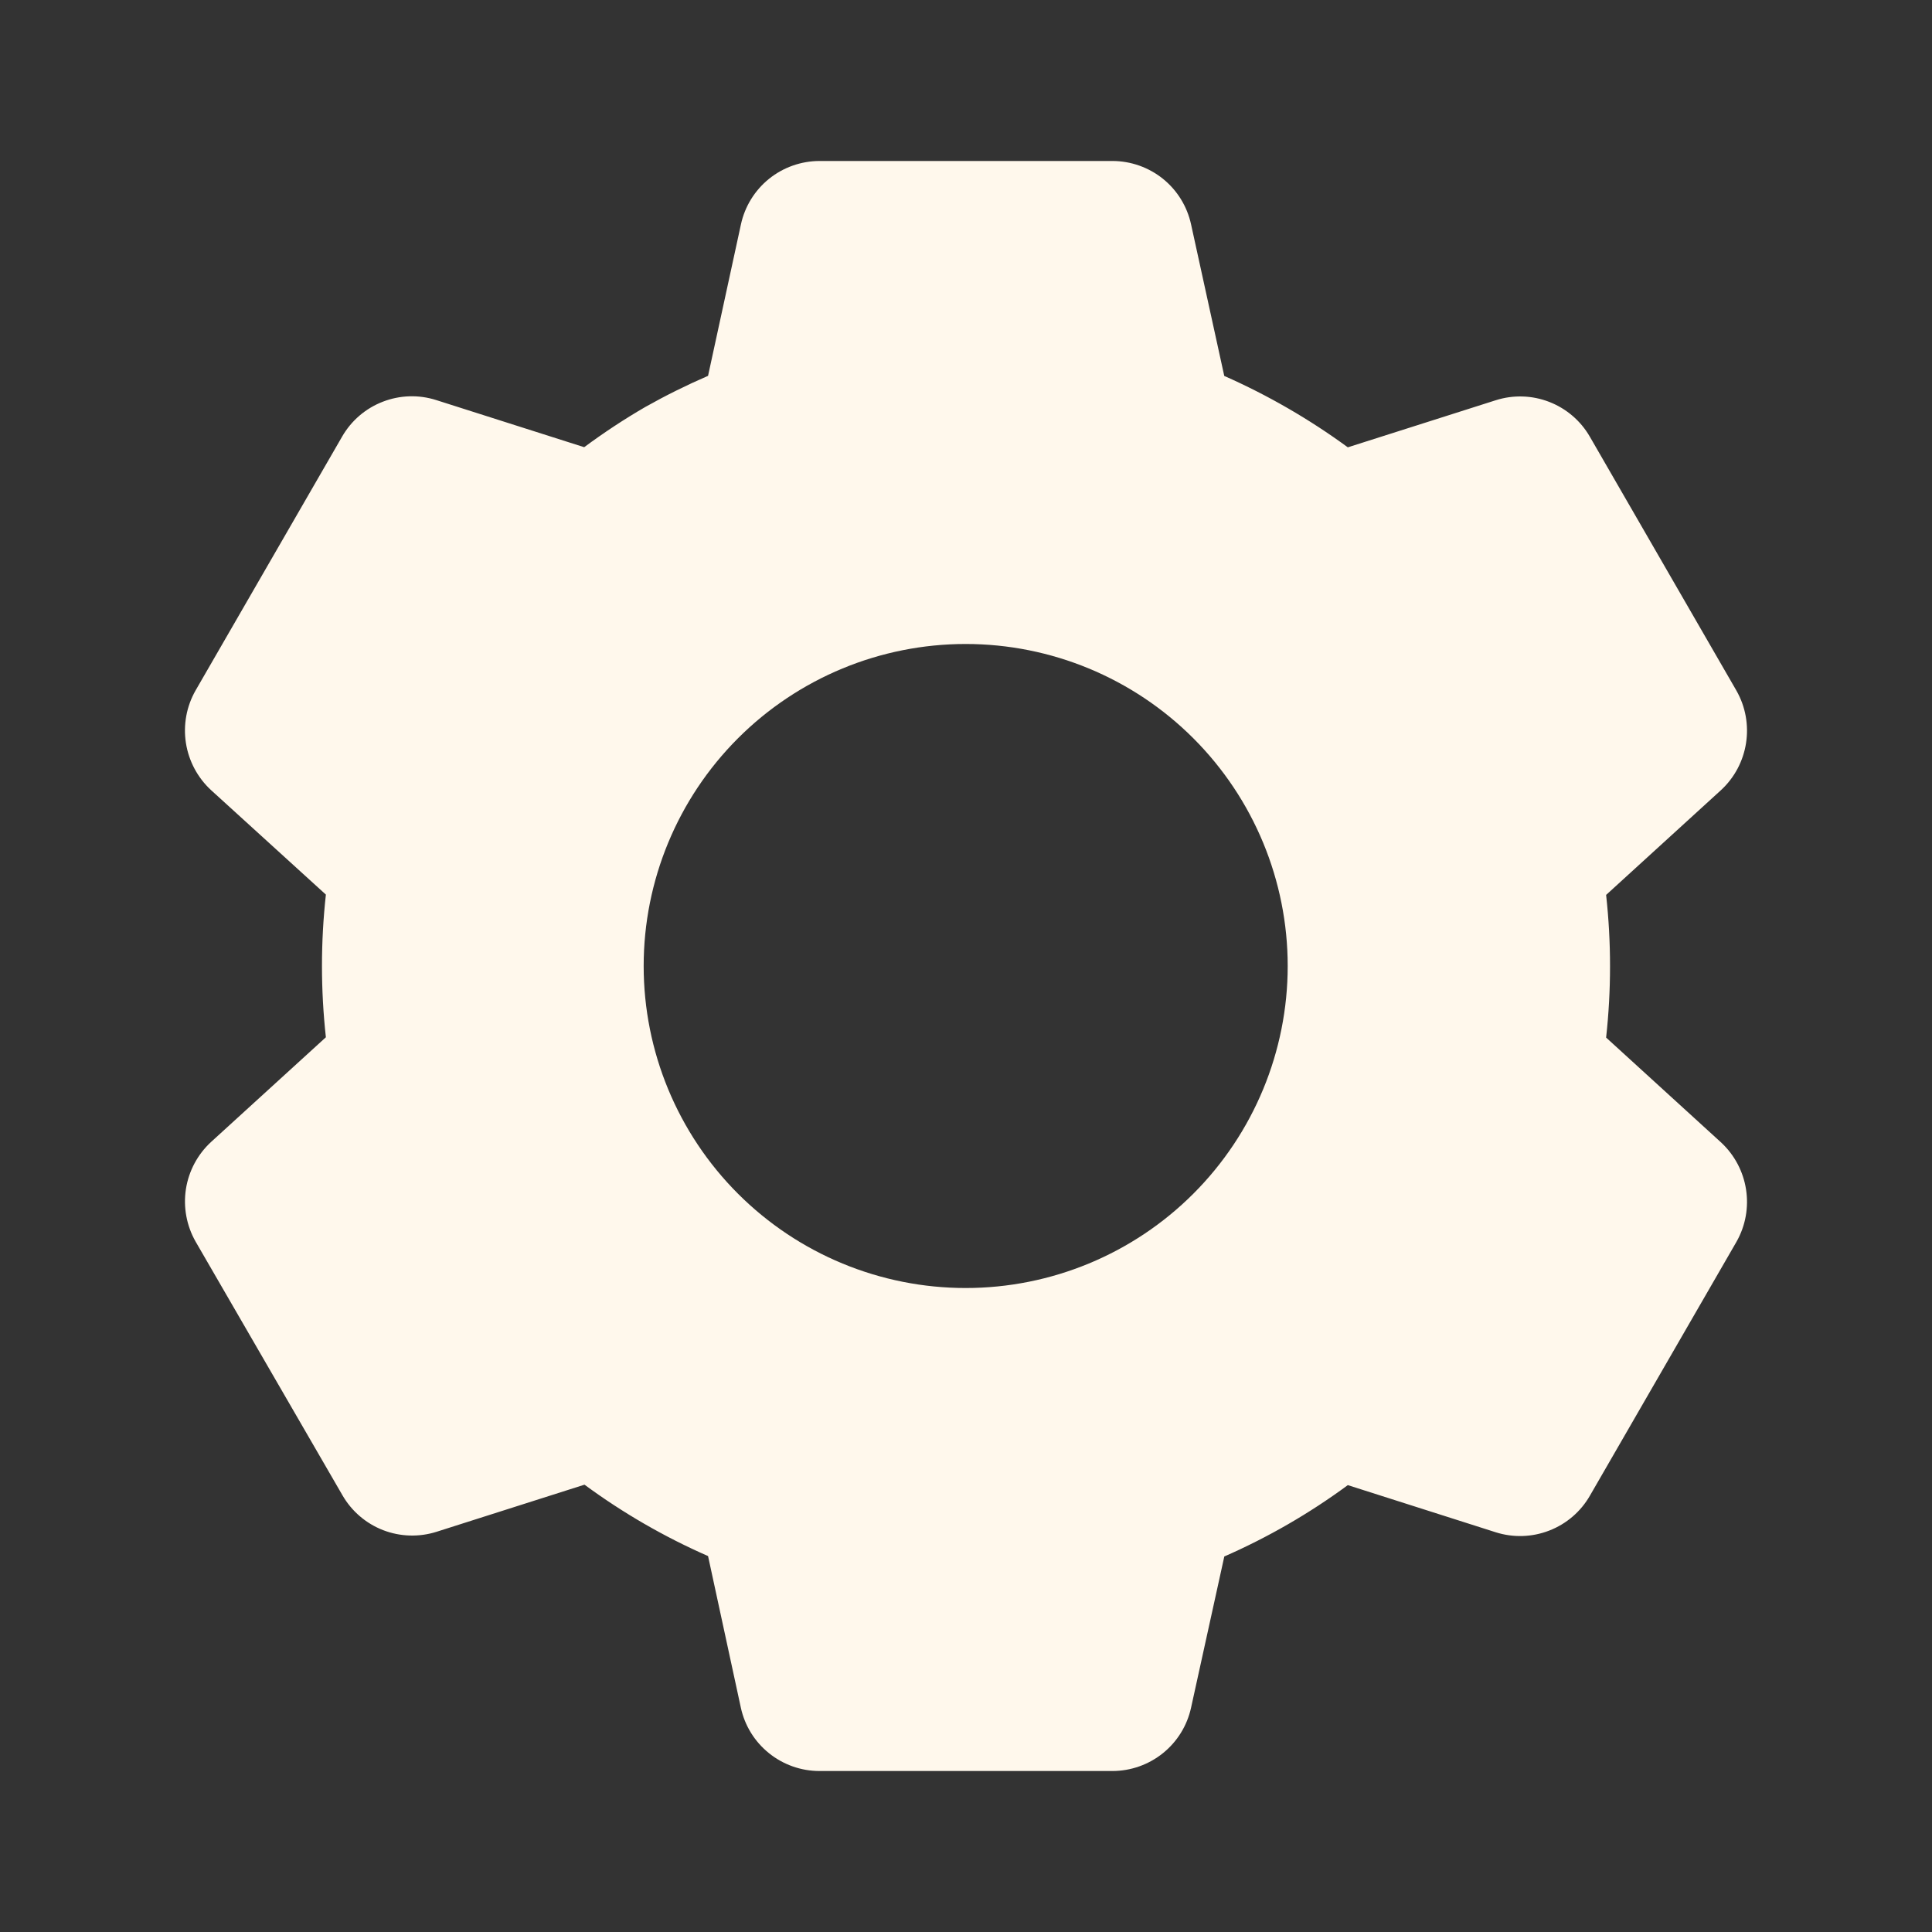 <svg width="43" height="43" viewBox="0 0 43 43" fill="none" xmlns="http://www.w3.org/2000/svg">
<rect x="0" y="0" width="43" height="43" fill="#333333" stroke="none"/>
<path d="M24.761 39.417H18.239C17.831 39.417 17.434 39.277 17.116 39.021C16.797 38.765 16.576 38.408 16.489 38.008L15.759 34.633C14.787 34.207 13.864 33.674 13.009 33.044L9.718 34.092C9.328 34.216 8.908 34.203 8.527 34.056C8.145 33.908 7.826 33.634 7.622 33.28L4.354 27.635C4.152 27.28 4.076 26.867 4.138 26.464C4.201 26.061 4.399 25.691 4.699 25.415L7.253 23.086C7.137 22.03 7.137 20.966 7.253 19.911L4.699 17.587C4.399 17.311 4.201 16.94 4.138 16.537C4.075 16.133 4.151 15.72 4.354 15.365L7.615 9.716C7.819 9.362 8.138 9.088 8.52 8.941C8.901 8.793 9.321 8.78 9.711 8.905L13.002 9.953C13.439 9.63 13.894 9.329 14.364 9.057C14.817 8.802 15.283 8.571 15.759 8.365L16.491 4.993C16.578 4.594 16.798 4.237 17.116 3.98C17.434 3.724 17.831 3.584 18.239 3.583H24.761C25.169 3.584 25.566 3.724 25.884 3.98C26.202 4.237 26.422 4.594 26.509 4.993L27.248 8.367C28.219 8.796 29.141 9.329 29.998 9.956L33.291 8.908C33.68 8.784 34.1 8.797 34.481 8.945C34.862 9.093 35.181 9.366 35.385 9.72L38.646 15.369C39.062 16.098 38.919 17.021 38.3 17.589L35.747 19.918C35.863 20.973 35.863 22.038 35.747 23.093L38.3 25.422C38.919 25.992 39.062 26.913 38.646 27.642L35.385 33.291C35.181 33.645 34.862 33.919 34.48 34.066C34.099 34.214 33.679 34.227 33.289 34.103L29.998 33.054C29.143 33.684 28.222 34.216 27.249 34.642L26.509 38.008C26.422 38.407 26.201 38.764 25.883 39.02C25.565 39.276 25.169 39.416 24.761 39.417V39.417ZM21.493 14.333C19.592 14.333 17.769 15.088 16.425 16.432C15.081 17.776 14.326 19.599 14.326 21.5C14.326 23.401 15.081 25.224 16.425 26.568C17.769 27.912 19.592 28.667 21.493 28.667C23.393 28.667 25.216 27.912 26.56 26.568C27.904 25.224 28.66 23.401 28.66 21.5C28.66 19.599 27.904 17.776 26.56 16.432C25.216 15.088 23.393 14.333 21.493 14.333V14.333Z" fill="#FFF8EC"/>
</svg>
